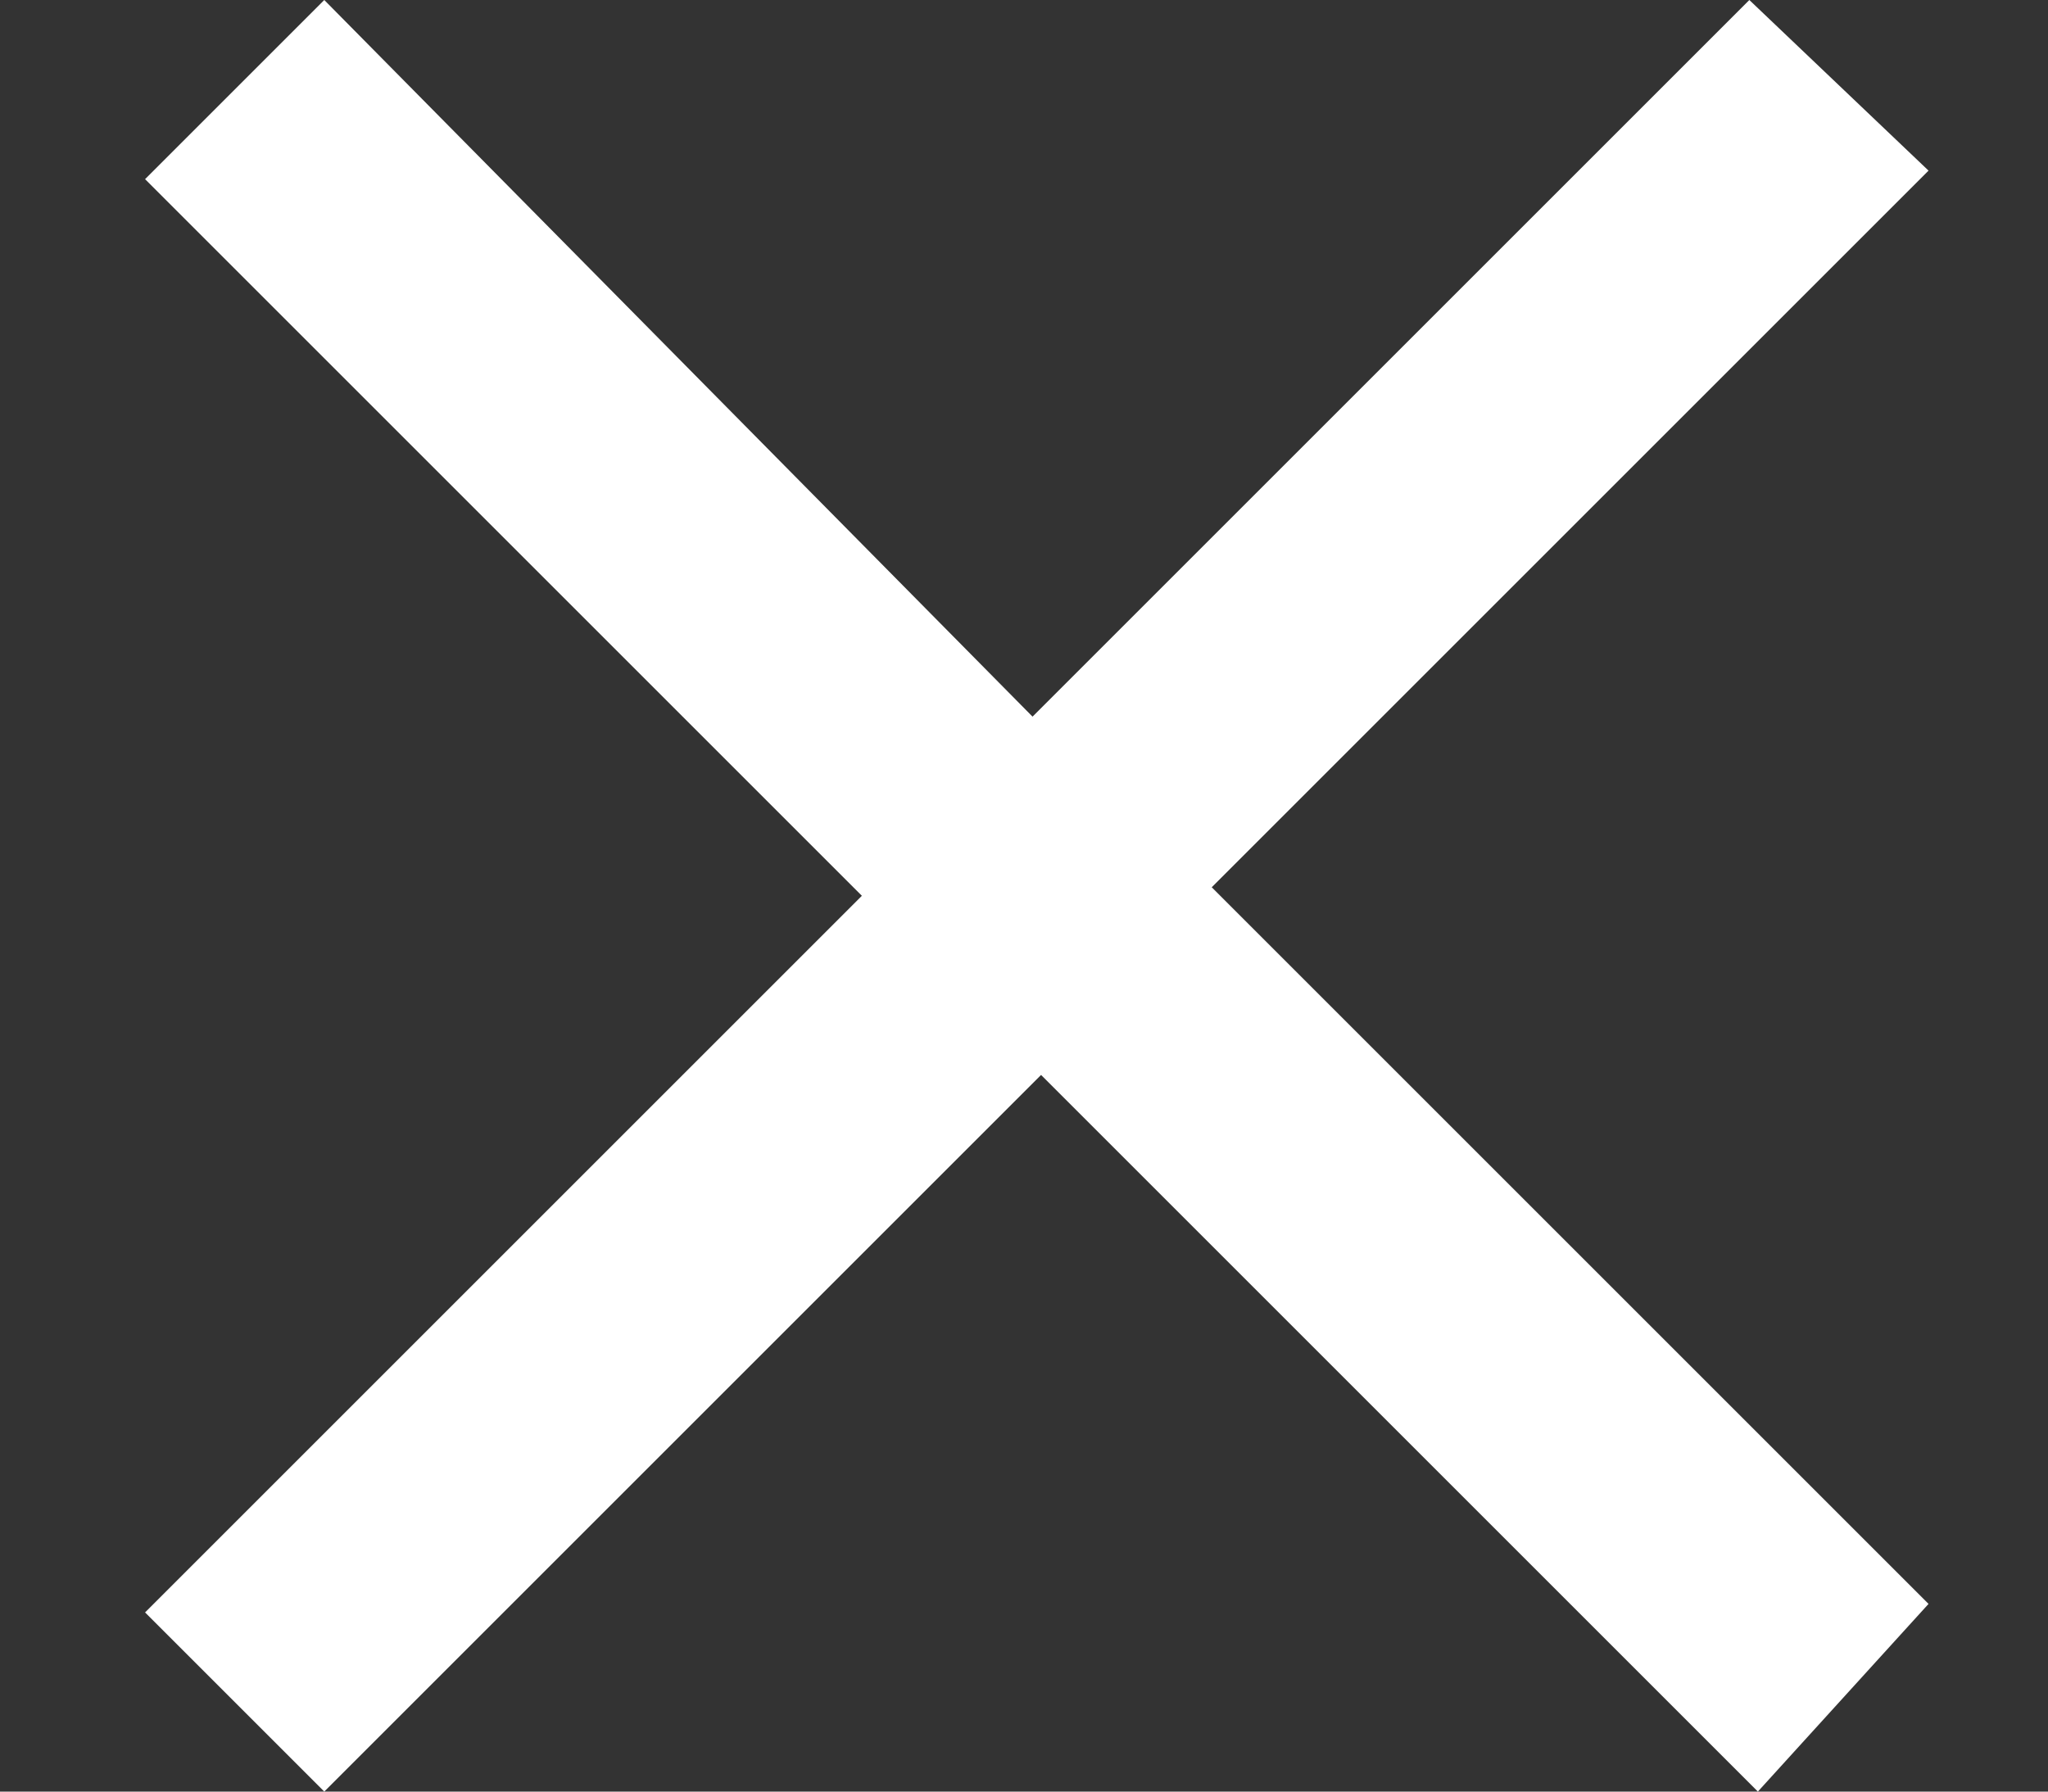 <?xml version="1.0" encoding="utf-8"?>
<!-- Generator: Adobe Illustrator 20.1.0, SVG Export Plug-In . SVG Version: 6.00 Build 0)  -->
<svg version="1.1" id="Layer_1" xmlns="http://www.w3.org/2000/svg" xmlns:xlink="http://www.w3.org/1999/xlink" x="0px" y="0px"
	 viewBox="0 0 24 21" style="enable-background:new 0 0 24 21;" xml:space="preserve">
<rect x="0" y="0" width="24" height="21" fill="#333333" stroke="none"/>
<style type="text/css">
	.st0{fill:#FFFFFF;}
</style>
<path class="st0" d="M22.6,18.8l-8.4-8.4l8.4-8.4L20.5,0l-8.4,8.4L3.8,0L1.7,2.1l8.4,8.4l-8.4,8.4l2.1,2.1l8.4-8.4l8.4,8.4
	L22.6,18.8z"/>
</svg>
